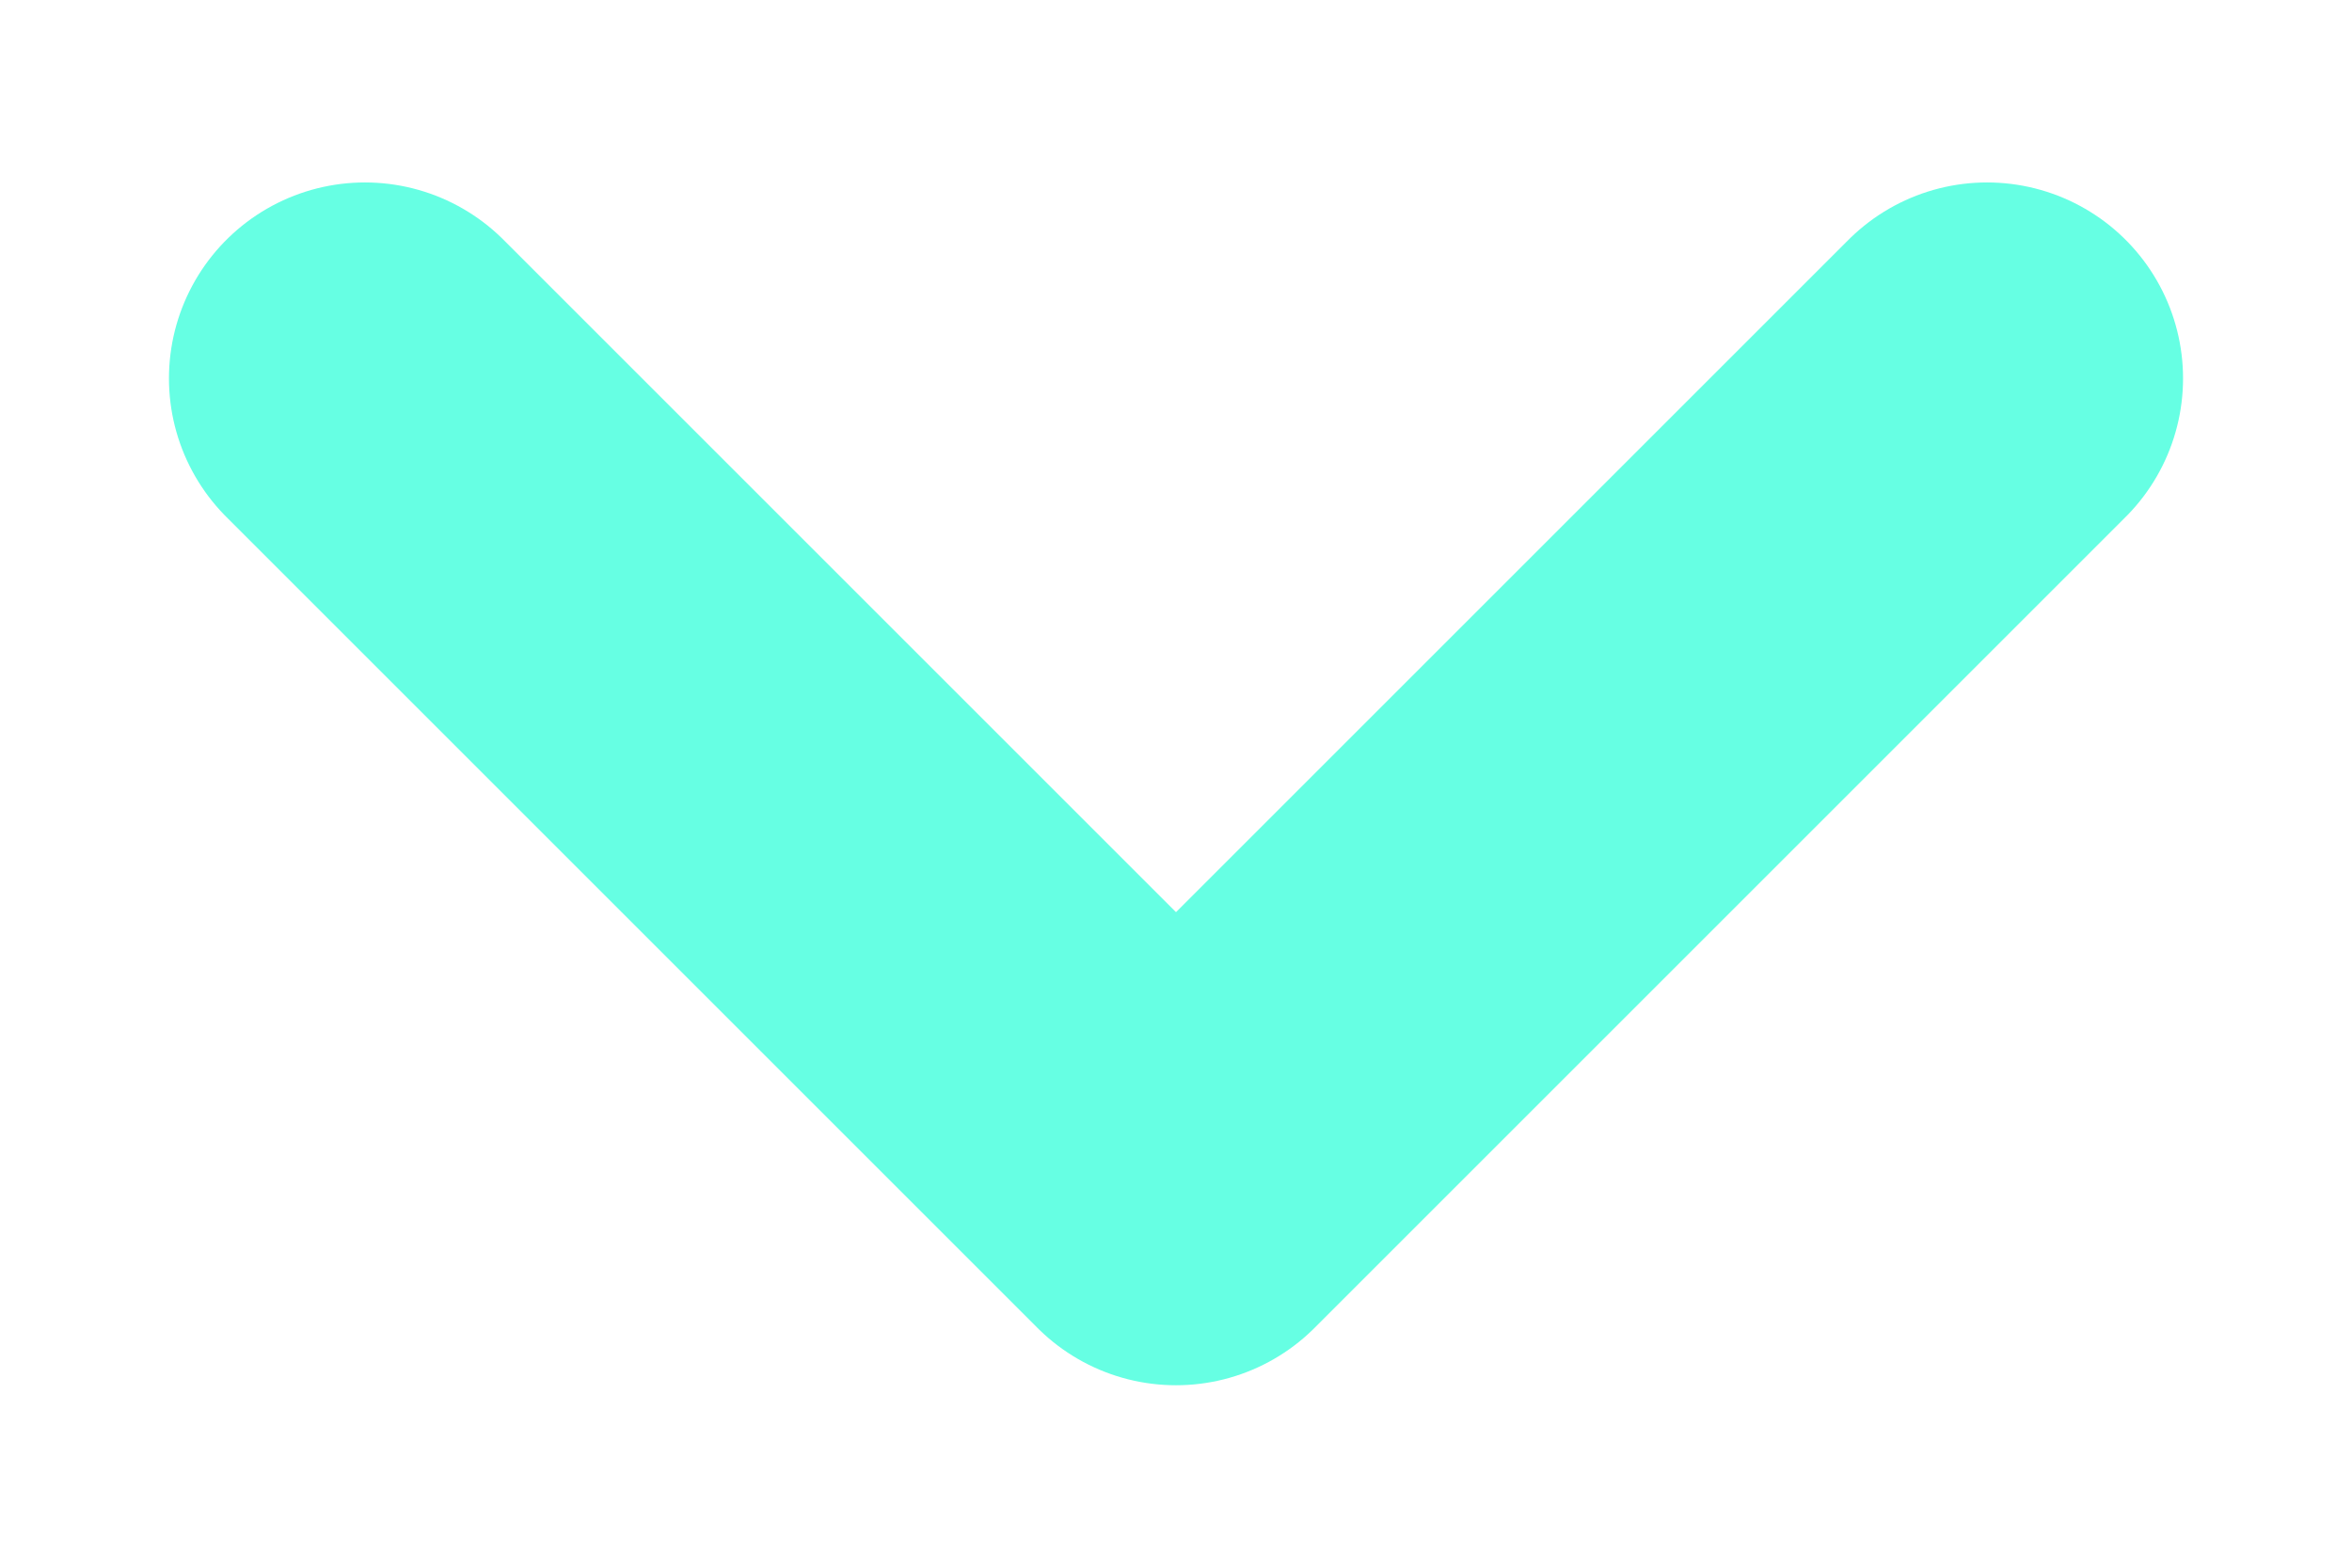 <svg width="12" height="8" viewBox="0 0 12 8" fill="none" xmlns="http://www.w3.org/2000/svg">
<path d="M10.138 1.931L6 6.069L1.862 1.931" stroke-width="2" stroke="#66FFE3" stroke-miterlimit="10" stroke-linecap="round" stroke-linejoin="round"/>
</svg>
